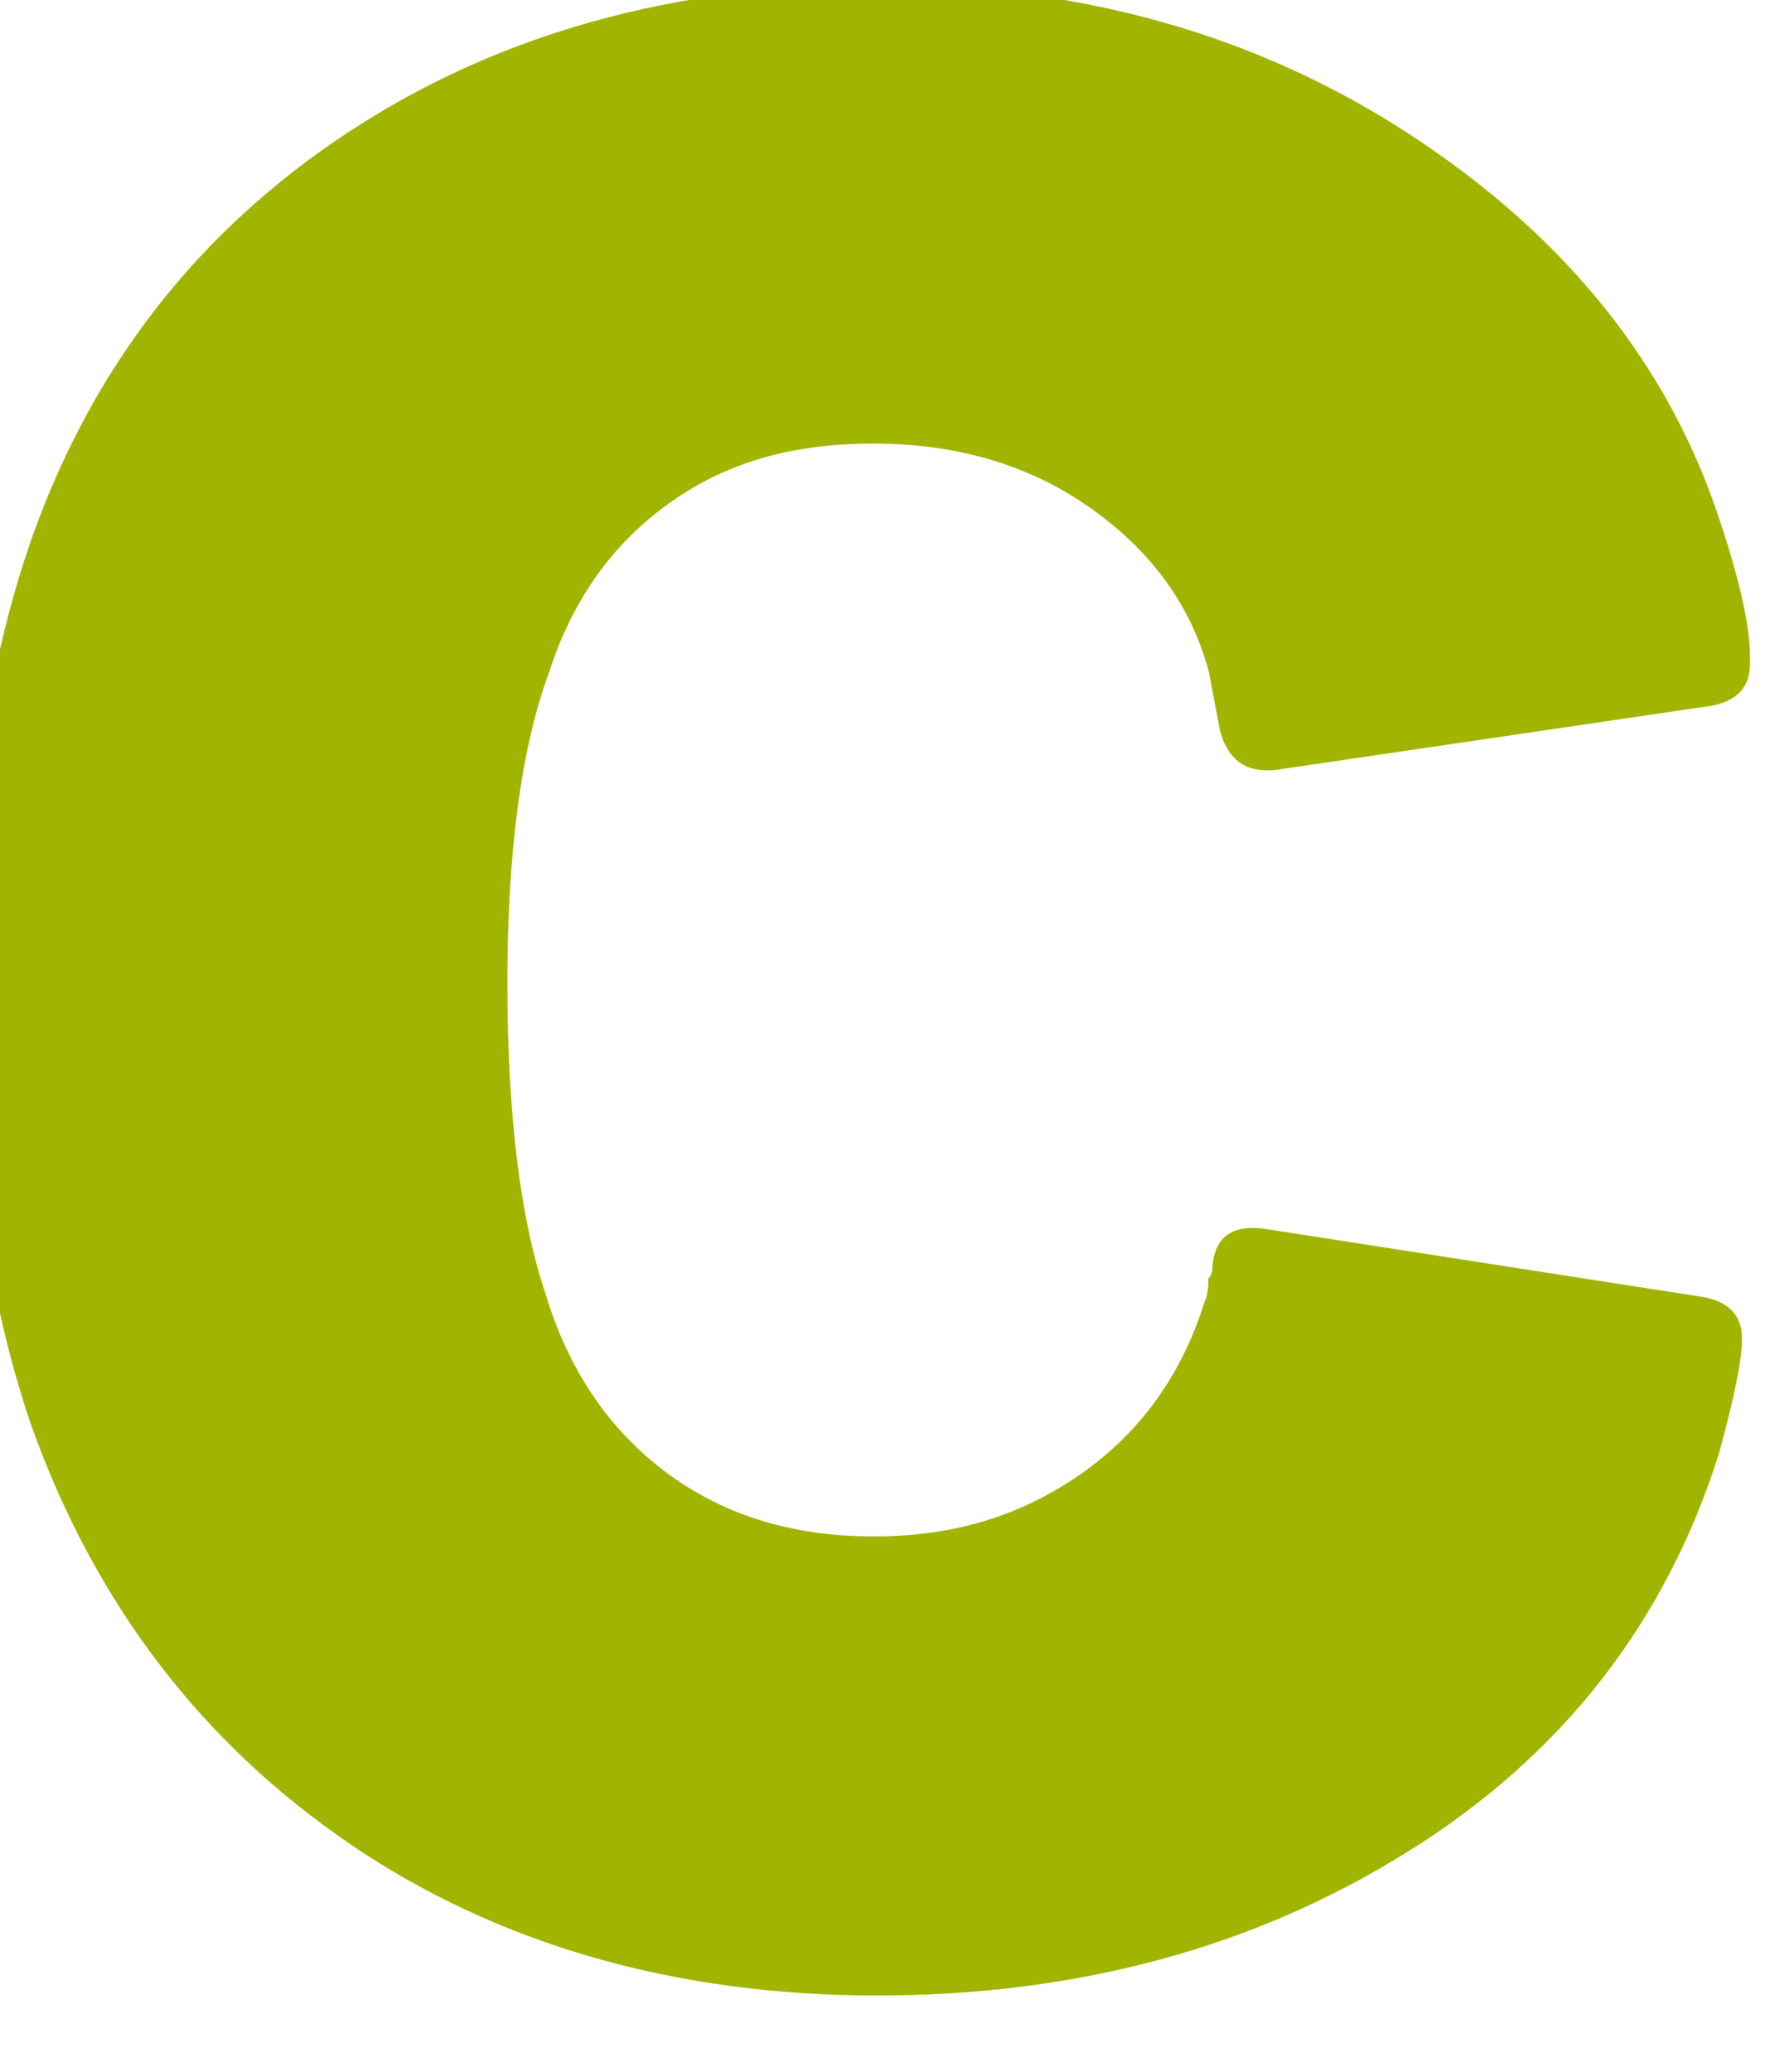 <svg width="36" height="42" viewBox="0 0 36 42" fill="none" xmlns="http://www.w3.org/2000/svg" xmlns:xlink="http://www.w3.org/1999/xlink">
<path d="M7.097,37.381C4.084,35.327 1.931,32.509 0.642,28.92C-0.237,26.357 -0.673,23.331 -0.673,19.842C-0.673,16.353 -0.237,13.434 0.642,10.918C1.877,7.429 4.017,4.685 7.057,2.685C10.096,0.686 13.679,-0.314 17.799,-0.314C21.919,-0.314 25.542,0.713 28.655,2.766C31.775,4.819 33.848,7.409 34.875,10.536C35.284,11.763 35.492,12.689 35.492,13.307L35.492,13.461C35.492,13.924 35.237,14.206 34.72,14.306L25.83,15.615L25.676,15.615C25.213,15.615 24.904,15.36 24.75,14.843L24.515,13.609C24.153,12.273 23.354,11.173 22.12,10.301C20.885,9.428 19.416,8.992 17.712,8.992C16.007,8.992 14.672,9.402 13.538,10.227C12.404,11.045 11.606,12.179 11.143,13.609C10.573,15.145 10.291,17.252 10.291,19.916C10.291,22.579 10.546,24.686 11.062,26.223C11.525,27.759 12.337,28.967 13.498,29.839C14.659,30.711 16.061,31.147 17.712,31.147C19.362,31.147 20.711,30.725 21.925,29.879C23.133,29.034 23.972,27.866 24.435,26.377C24.488,26.276 24.508,26.122 24.508,25.914C24.562,25.867 24.589,25.786 24.589,25.686C24.636,25.069 24.998,24.814 25.669,24.914L34.559,26.296C35.076,26.397 35.331,26.679 35.331,27.142C35.331,27.551 35.177,28.323 34.868,29.45C33.788,32.885 31.688,35.582 28.568,37.528C25.448,39.481 21.858,40.454 17.785,40.454C13.713,40.454 10.096,39.427 7.084,37.374L7.097,37.381Z" fill="#A1B500"/>
</svg>
